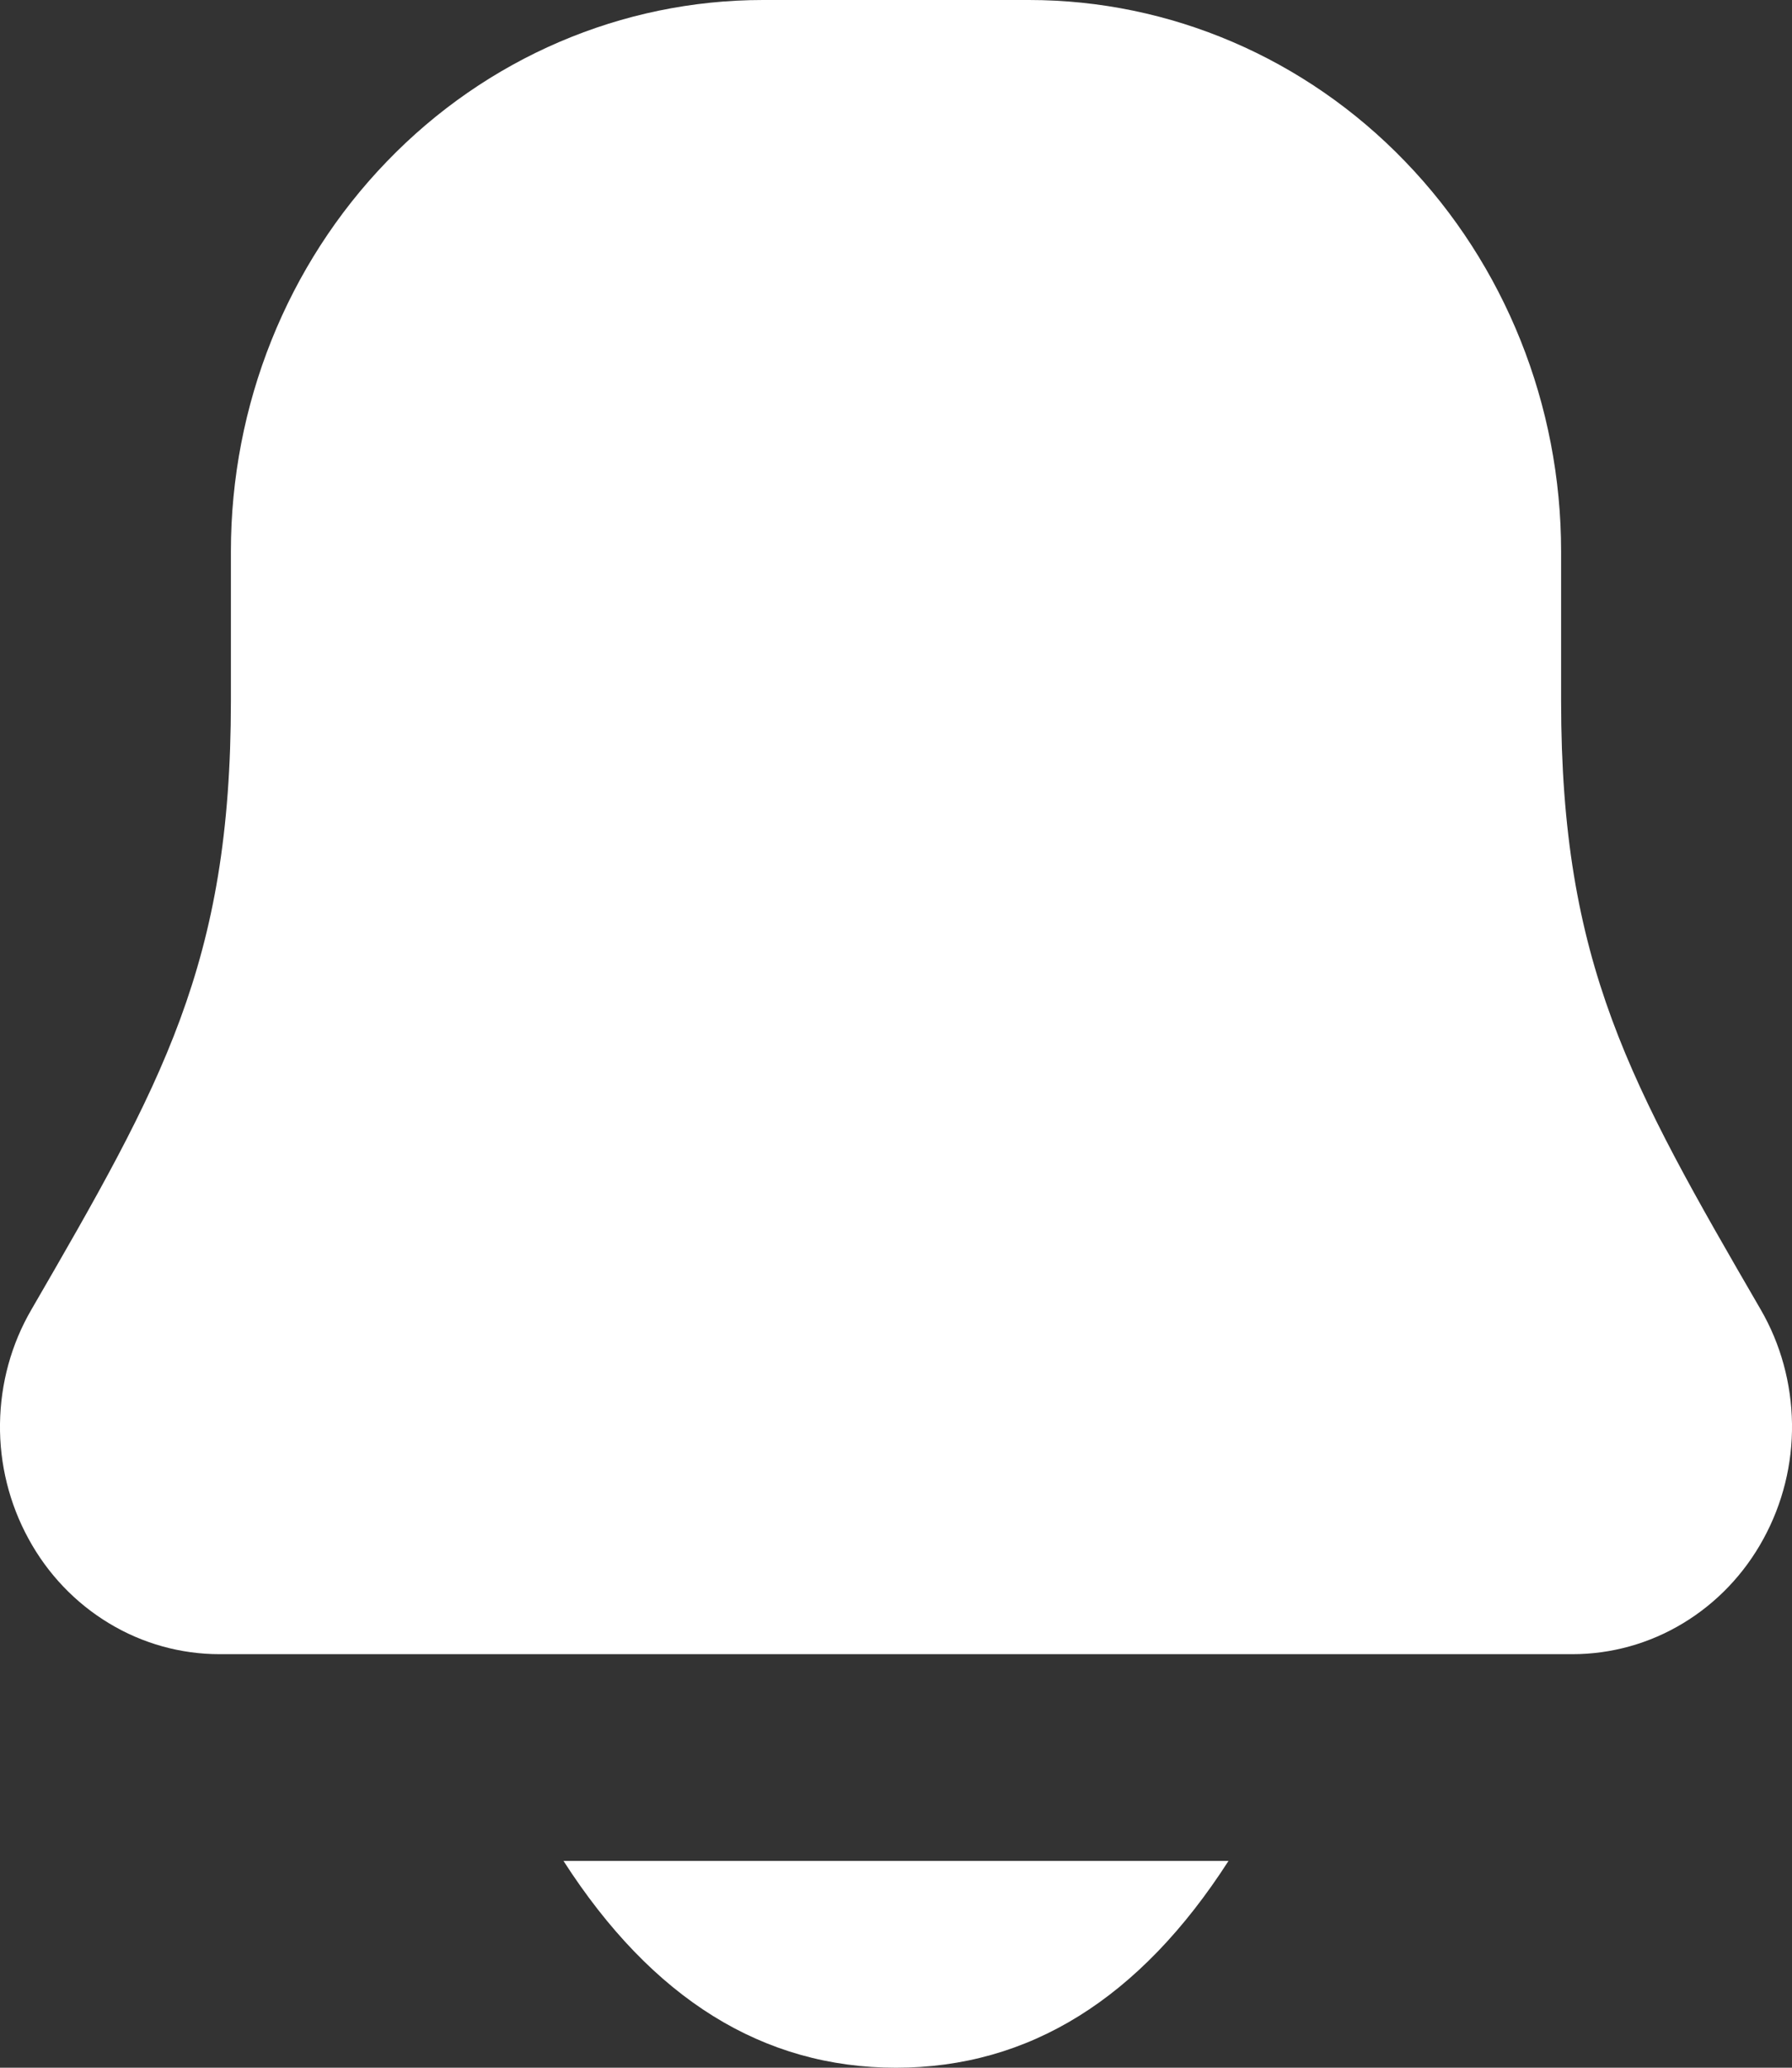 <svg width="13" height="15" viewBox="0 0 13 15" fill="none" xmlns="http://www.w3.org/2000/svg">
<rect x="0" y="0" width="13" height="15" fill="#333333" stroke="none"/>
<path d="M11.407 12H1.593C1.311 12 1.034 11.923 0.791 11.776C0.547 11.629 0.345 11.417 0.207 11.163C0.068 10.909 -0.004 10.621 0 10.328C0.004 10.036 0.082 9.75 0.228 9.5C1.175 7.864 1.675 6.993 1.675 5.085V4C1.675 2.939 2.082 1.922 2.806 1.172C3.529 0.421 4.511 0 5.535 0H7.465C8.489 0 9.471 0.421 10.194 1.172C10.918 1.922 11.325 2.939 11.325 4V5.085C11.325 6.992 11.825 7.865 12.773 9.5C12.918 9.75 12.996 10.036 13 10.328C13.004 10.621 12.932 10.909 12.793 11.163C12.655 11.417 12.453 11.629 12.209 11.776C11.966 11.923 11.689 12 11.407 12ZM8.912 13.5C8.269 14.5 7.465 15 6.5 15C5.535 15 4.731 14.5 4.088 13.5" fill="white"/>
</svg>
